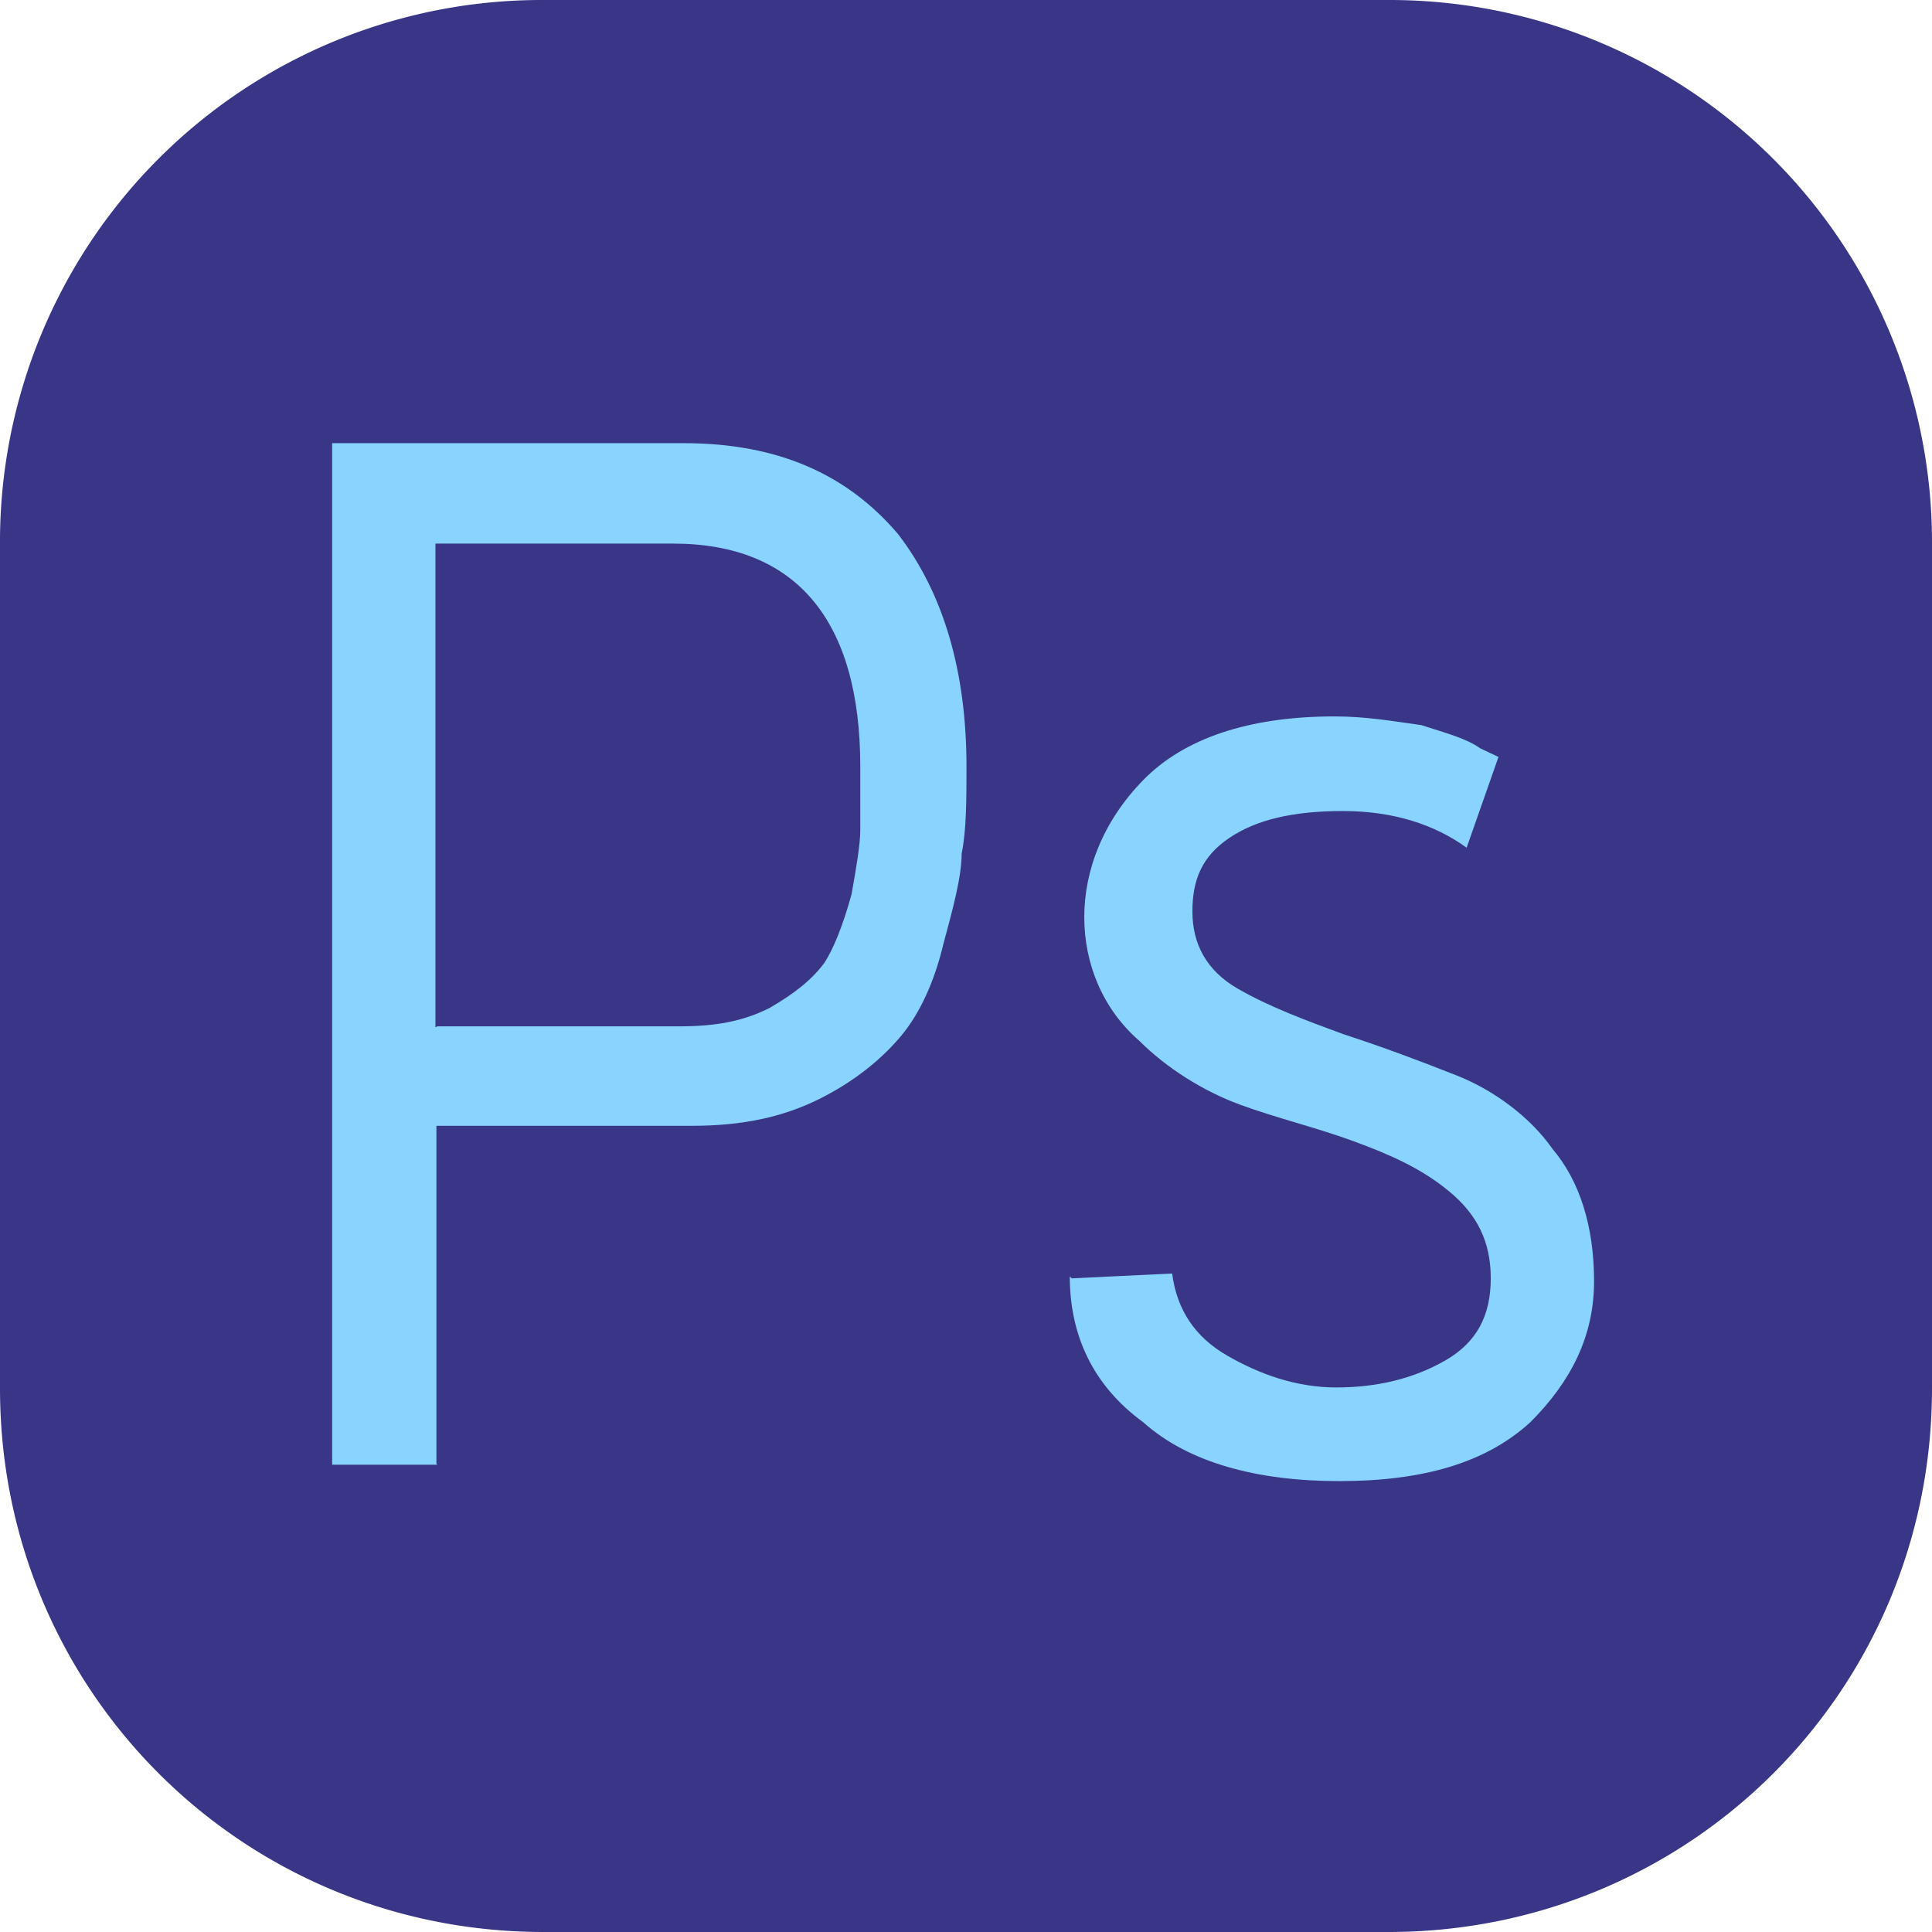 <svg xmlns="http://www.w3.org/2000/svg" id="Layer_2" data-name="Layer 2" viewBox="0 0 20.01 20.01"><defs><style>.cls-2{fill:#89d3ff}</style></defs><g id="svg1"><g id="layer1"><g id="g26"><path id="path25" d="M14.38 0H5.63A5.61 5.61 0 0 0 0 5.63v8.75c0 3.12 2.5 5.63 5.63 5.63h8.75c3.12 0 5.63-2.5 5.63-5.63V5.63A5.616 5.616 0 0 0 14.38 0Z" style="fill:#393687"/><g id="g3-9"><path id="path2-1" d="M4.53 15.17H3.44V4.59h3.64c.99 0 1.7.33 2.22.94.47.61.71 1.42.71 2.41 0 .33 0 .66-.05.9 0 .24-.09.57-.19.94-.09.38-.24.71-.43.94s-.47.47-.85.66-.8.28-1.32.28H4.52v3.5Zm0-4.54h2.5c.38 0 .66-.05.94-.19.24-.14.43-.28.57-.47.09-.14.19-.38.28-.71.05-.28.09-.52.09-.66v-.66c0-1.51-.66-2.31-1.94-2.31H4.51v5.01Z" class="cls-2"/><path id="path3-27" d="m11.1 13.24 1.04-.05c.05.38.24.66.57.85s.71.33 1.13.33.8-.09 1.13-.28c.33-.19.47-.47.47-.85s-.14-.66-.43-.9-.61-.38-.99-.52-.8-.24-1.18-.38-.76-.38-1.04-.66c-.38-.33-.57-.8-.57-1.28s.19-.99.61-1.42 1.09-.66 1.98-.66c.33 0 .61.05.9.09.28.09.47.14.61.24l.19.09-.33.94c-.33-.24-.76-.38-1.28-.38s-.9.09-1.18.28-.38.43-.38.76.14.61.47.8c.33.19.71.33 1.09.47.43.14.8.28 1.18.43s.76.43.99.76c.28.33.43.8.43 1.37s-.24 1.04-.66 1.46c-.47.43-1.13.61-1.98.61s-1.56-.19-2.03-.61c-.52-.38-.76-.9-.76-1.51Z" class="cls-2"/></g></g></g></g></svg>